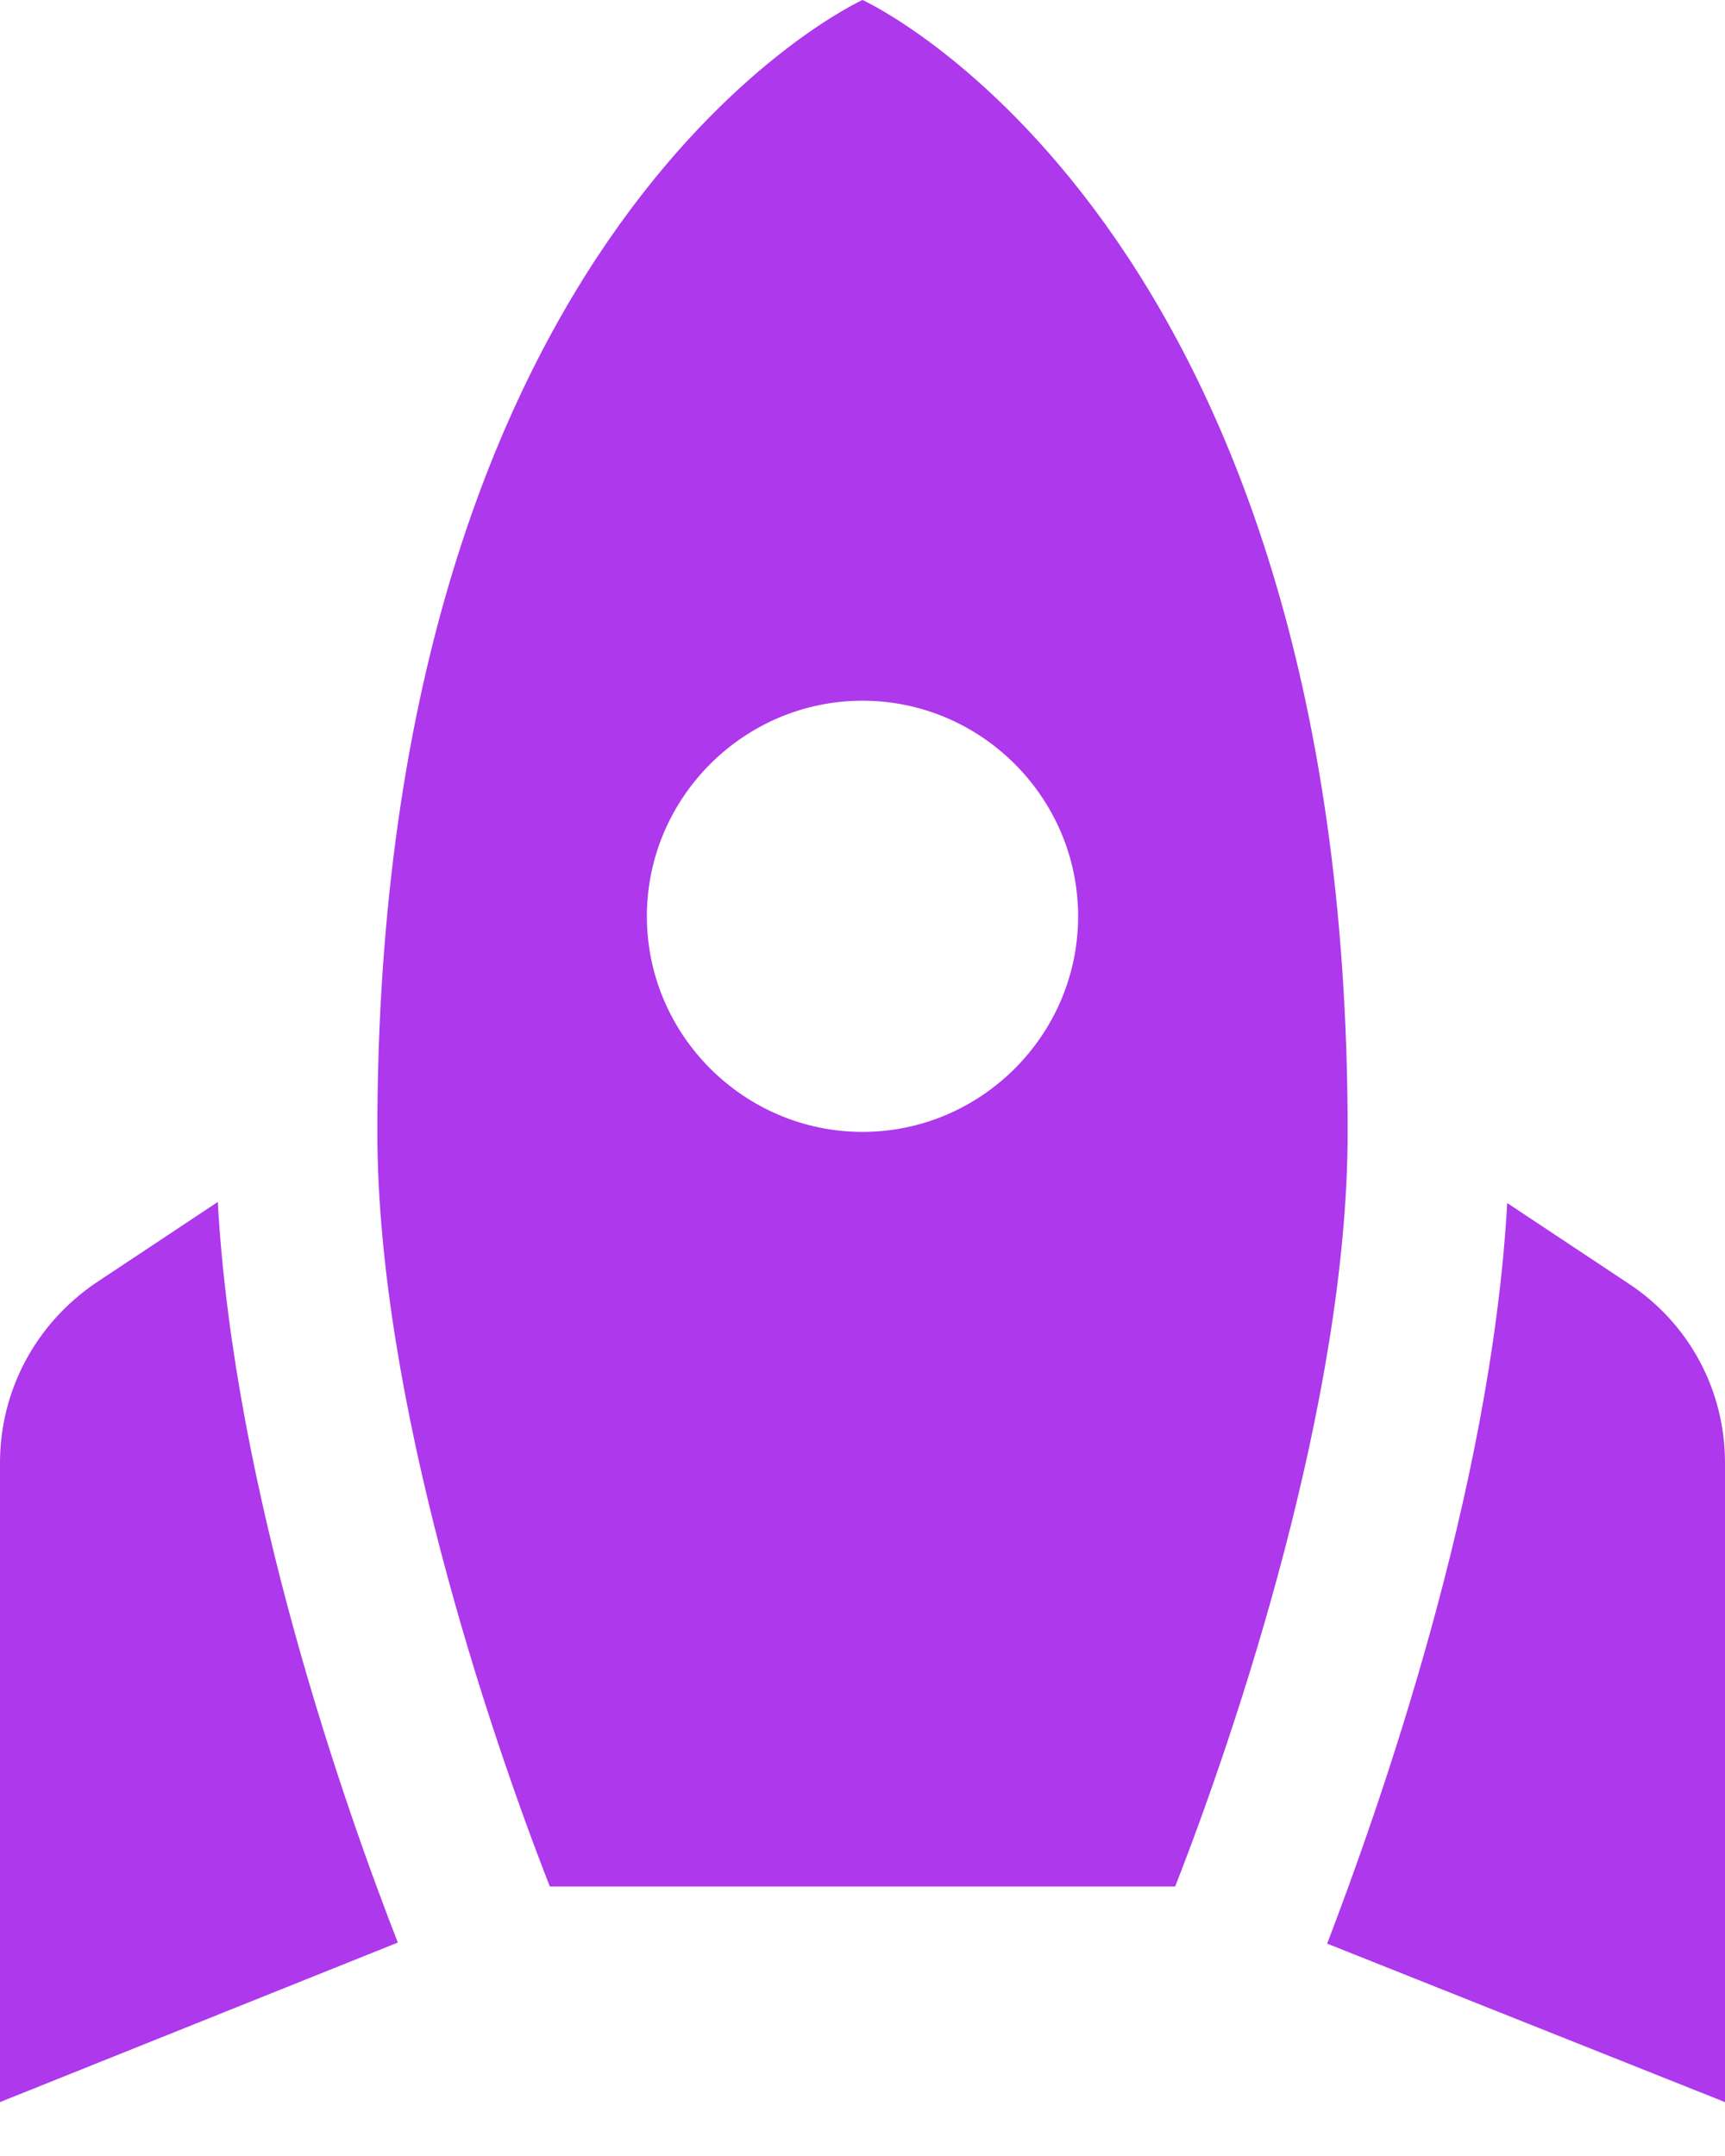 <svg width="16" height="20" viewBox="0 0 16 20" fill="none" xmlns="http://www.w3.org/2000/svg">
<path d="M8 0C8 0 12.5 2.04 12.5 10.5C12.5 12.99 11.46 16.07 10.9 17.5H5.1C4.54 16.07 3.5 12.99 3.5 10.5C3.5 2.04 8 0 8 0ZM10 8.5C10 7.4 9.1 6.5 8 6.5C6.9 6.5 6 7.4 6 8.5C6 9.6 6.9 10.5 8 10.5C9.1 10.5 10 9.6 10 8.5ZM3.69 18.02C3.21 16.79 2.17 13.85 2.02 11.15L0.89 11.9C0.33 12.28 0 12.9 0 13.57V19.5L3.69 18.02ZM16 19.5V13.57C16 12.9 15.67 12.28 15.11 11.91L13.98 11.16C13.83 13.85 12.78 16.8 12.31 18.03L16 19.5Z" fill="#AD38EC"/>
</svg>